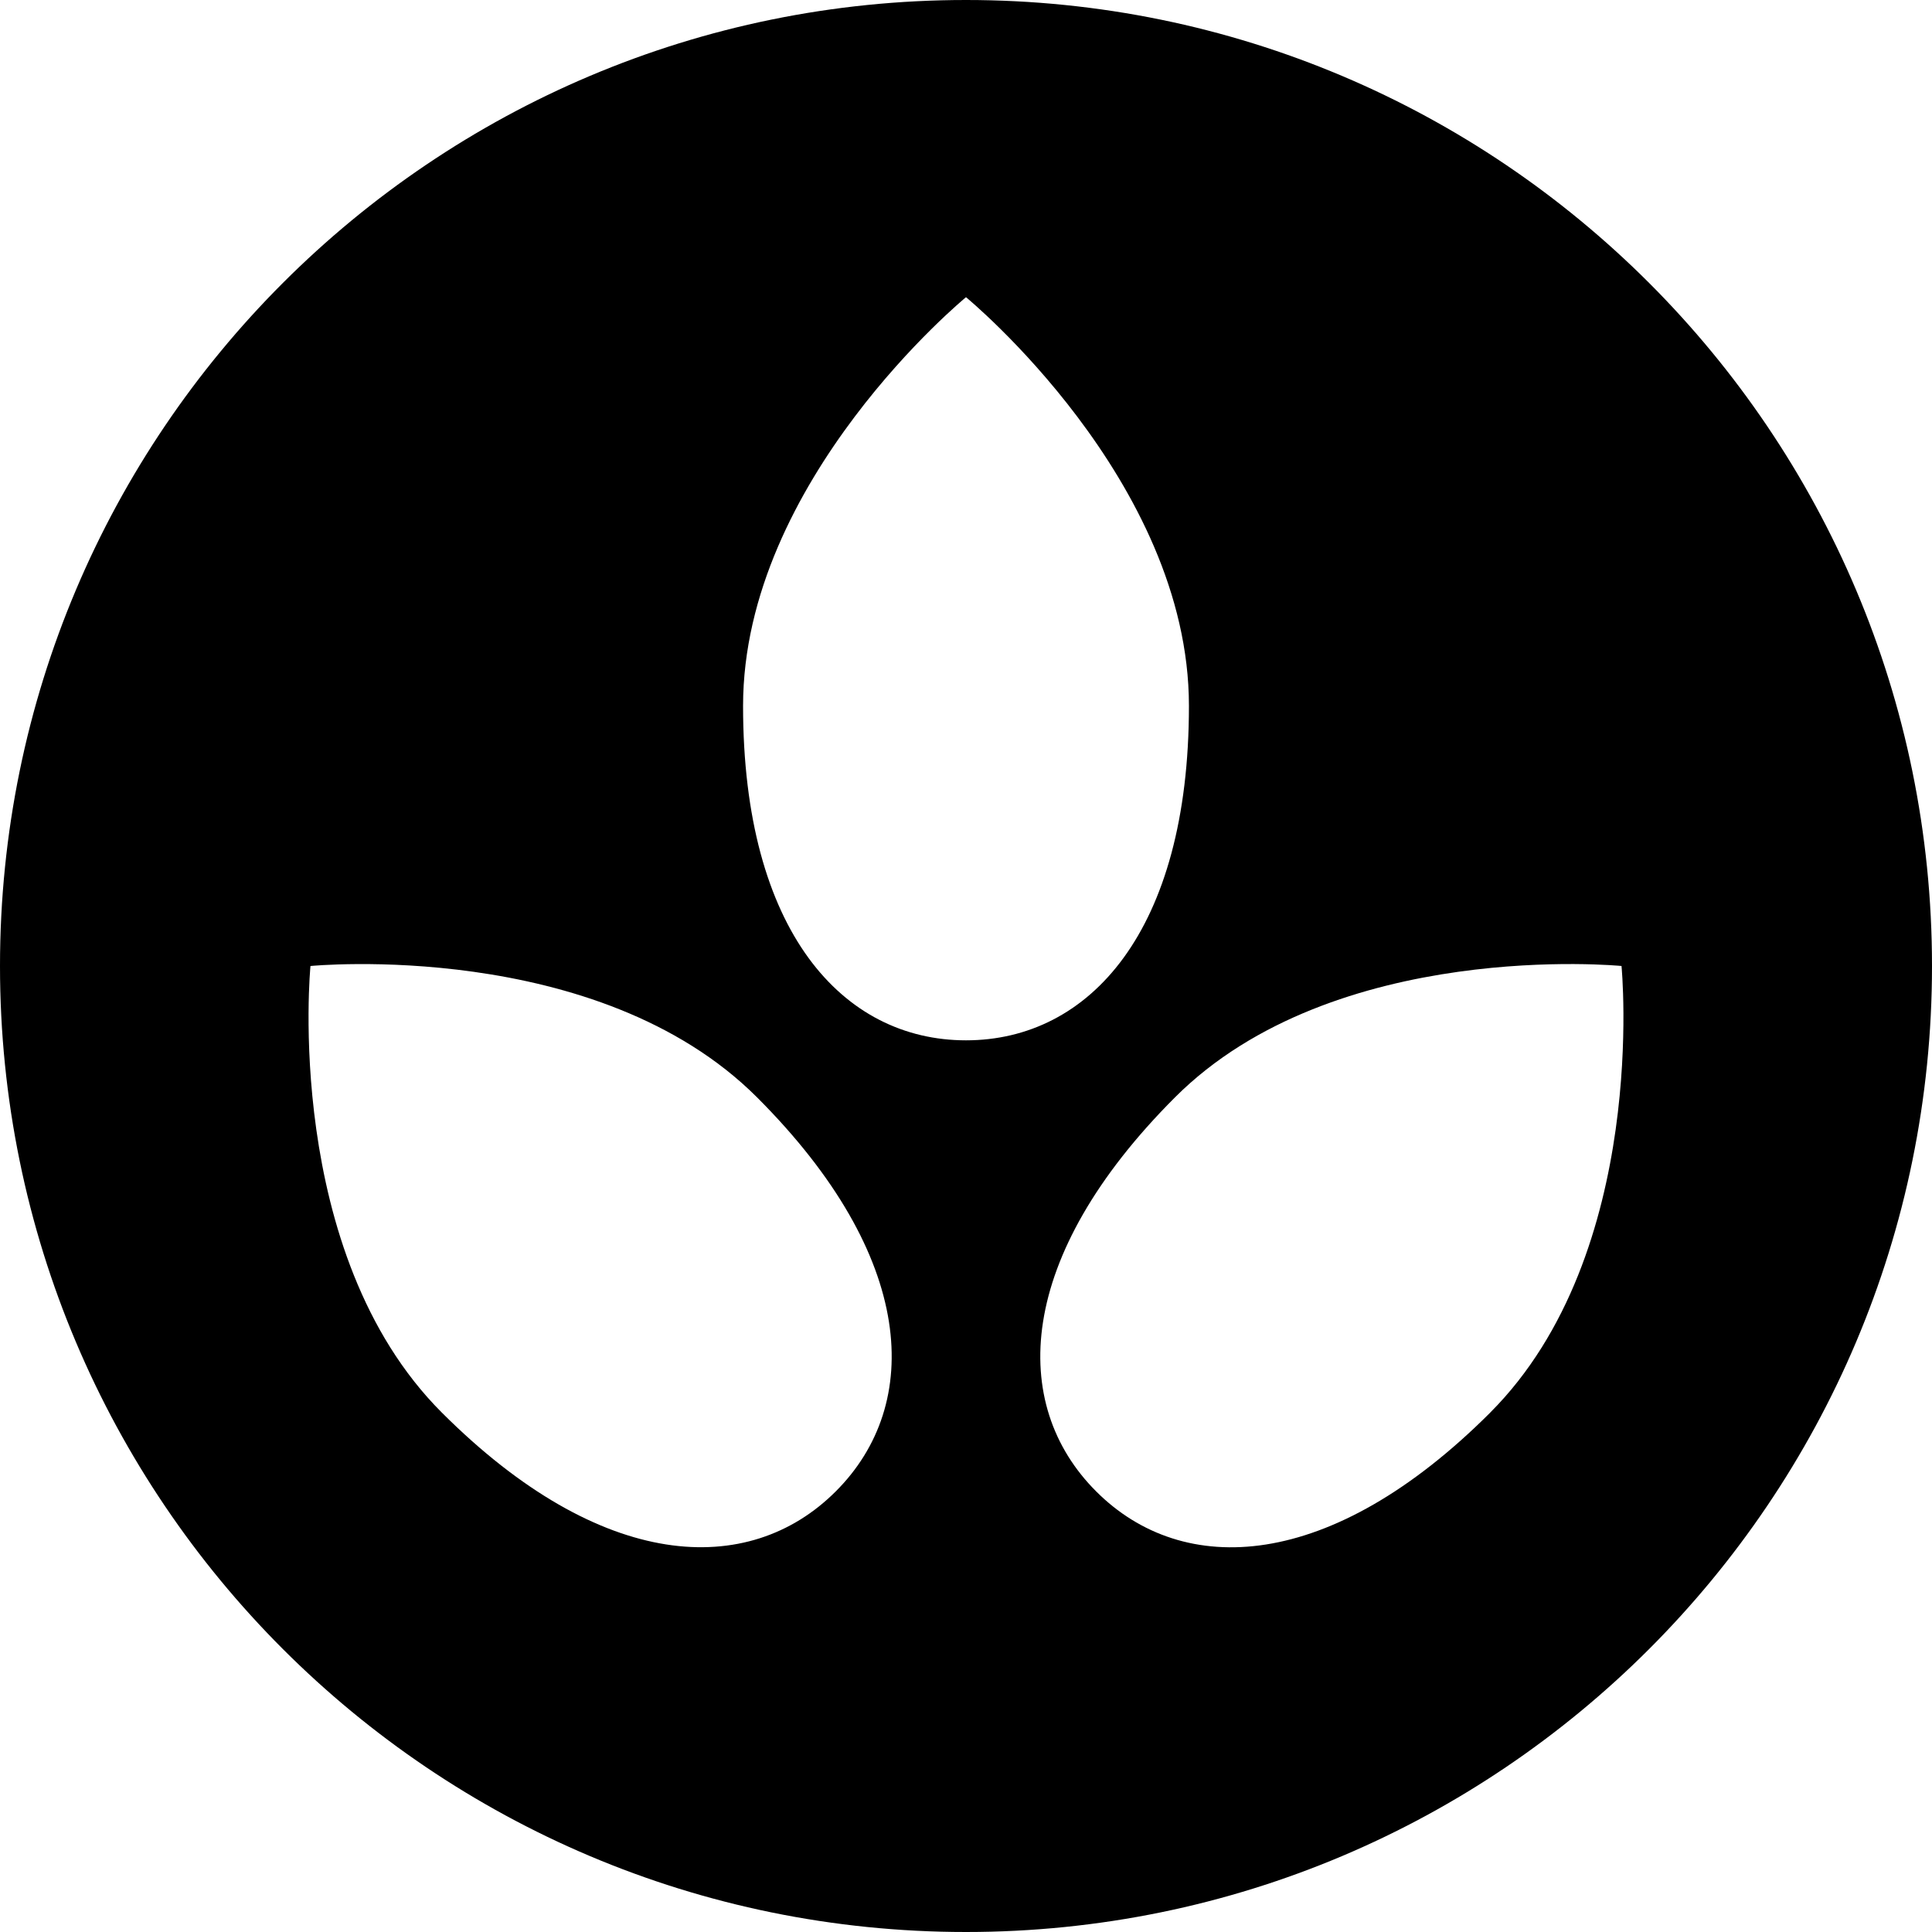 <svg width="100px" height="100px" viewBox="0 0 100 100" xmlns="http://www.w3.org/2000/svg">
    <path
        d="M50,0 C22.383,0 0,22.383 0,50 C0,77.617 22.383,100 50,100 C77.617,100 100,77.617 100,50 C100,22.383 77.617,0 50,0 Z M43.262,77.191 C38.758,81.699 31.129,81.371 22.867,73.113 C14.609,64.855 16.07,50 16.07,50 C16.07,50 30.925,48.539 39.187,56.801 C47.441,65.058 47.769,72.688 43.261,77.192 L43.262,77.191 Z M38.461,36.539 C38.461,24.859 50,15.383 50,15.383 C50,15.383 61.539,24.856 61.539,36.535 C61.539,48.219 56.371,53.847 50,53.847 C43.629,53.847 38.461,48.218 38.461,36.538 L38.461,36.539 Z M77.133,73.117 C68.871,81.375 61.242,81.703 56.738,77.195 C52.23,72.691 52.558,65.062 60.816,56.8 C69.078,48.538 83.929,49.999 83.929,49.999 C83.929,49.999 85.39,64.854 77.132,73.116 L77.133,73.117 Z">
    </path>
</svg>